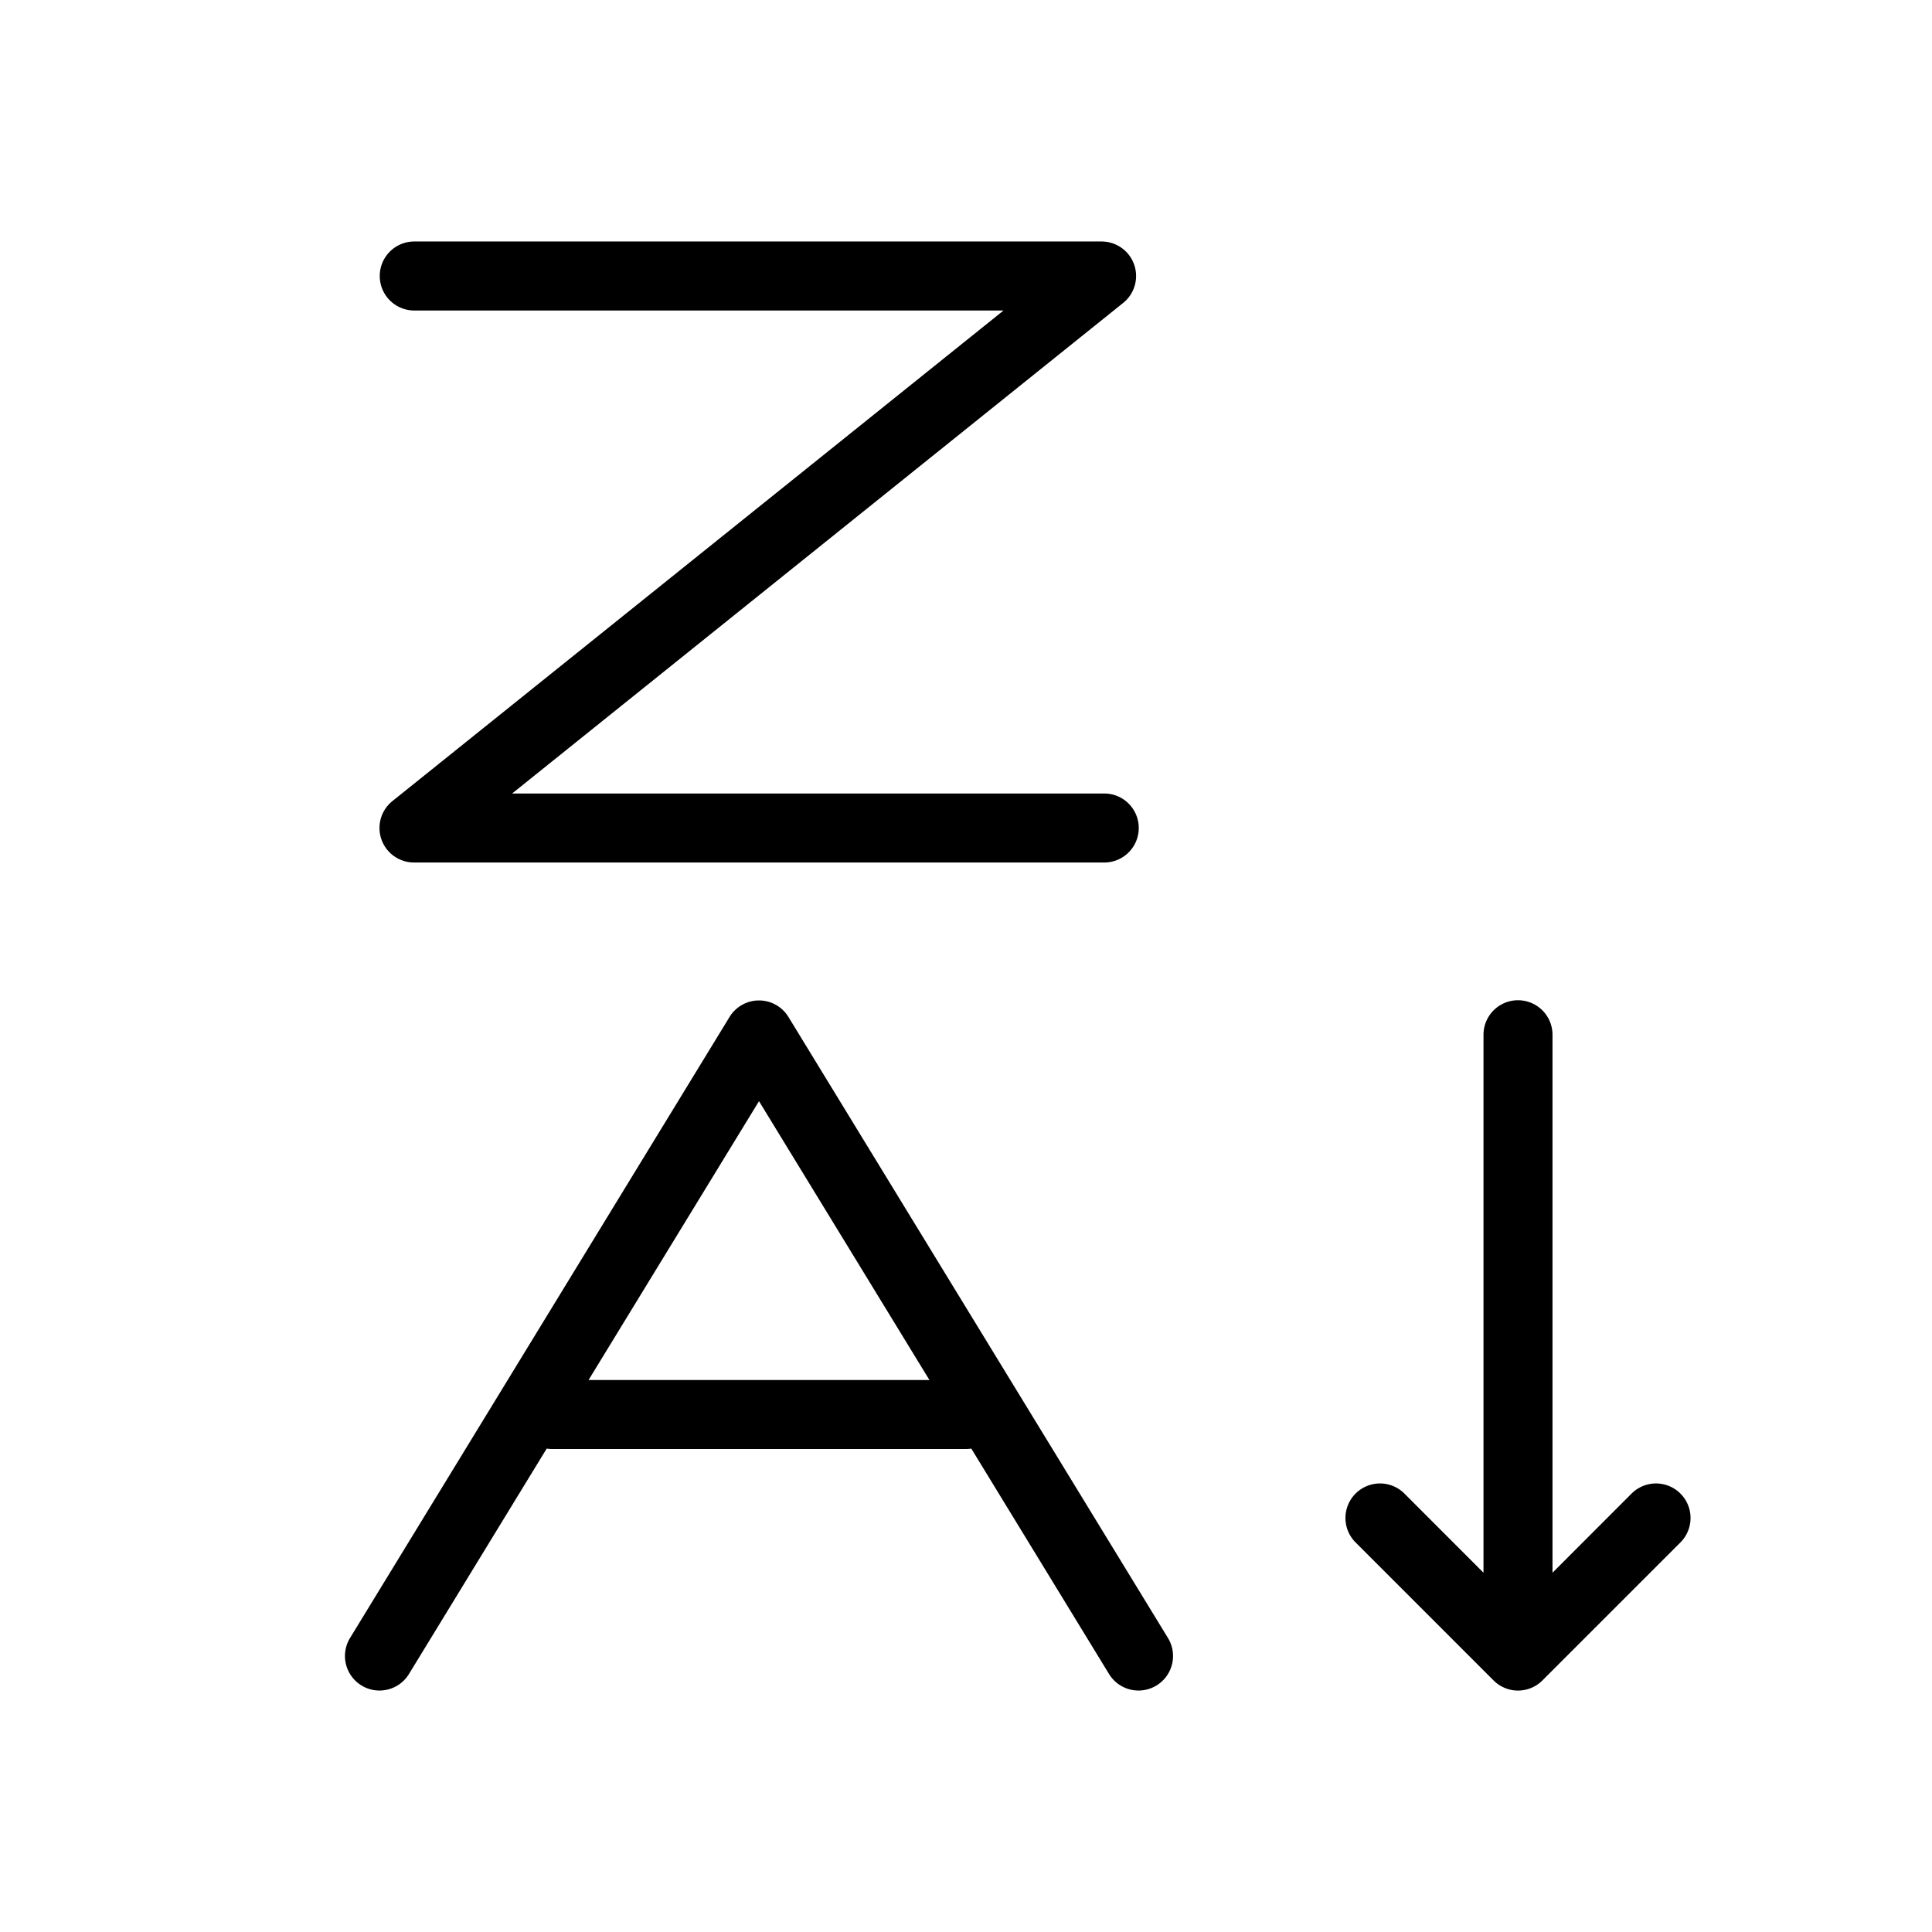 <?xml version="1.0" standalone="no"?><!DOCTYPE svg PUBLIC "-//W3C//DTD SVG 1.1//EN" "http://www.w3.org/Graphics/SVG/1.1/DTD/svg11.dtd"><svg class="icon" width="200px" height="200.00px" viewBox="0 0 1024 1024" version="1.1" xmlns="http://www.w3.org/2000/svg"><path d="M822.857 833.573l41.911-41.947a18.286 18.286 0 0 1 25.893 25.893l-73.143 73.143a18.286 18.286 0 0 1-25.893 0l-73.143-73.143a18.286 18.286 0 0 1 25.893-25.893l41.911 41.947V548.571a18.286 18.286 0 1 1 36.571 0v285.001zM311.954 731.429h180.663L402.286 583.643 311.954 731.429z m-22.199 36.352l-72.997 119.479a18.286 18.286 0 1 1-31.232-19.09l201.143-329.143a18.286 18.286 0 0 1 31.232 0l201.143 329.143a18.286 18.286 0 1 1-31.232 19.09l-72.997-119.479A18.432 18.432 0 0 1 512 768H292.571a18.432 18.432 0 0 1-2.816-0.219zM271.433 420.571H585.143a18.286 18.286 0 1 1 0 36.571H219.429a18.286 18.286 0 0 1-11.447-32.549l323.913-260.023H219.429a18.286 18.286 0 0 1 0-36.571h364.434a18.286 18.286 0 0 1 11.447 32.549L271.433 420.571z" /></svg>
